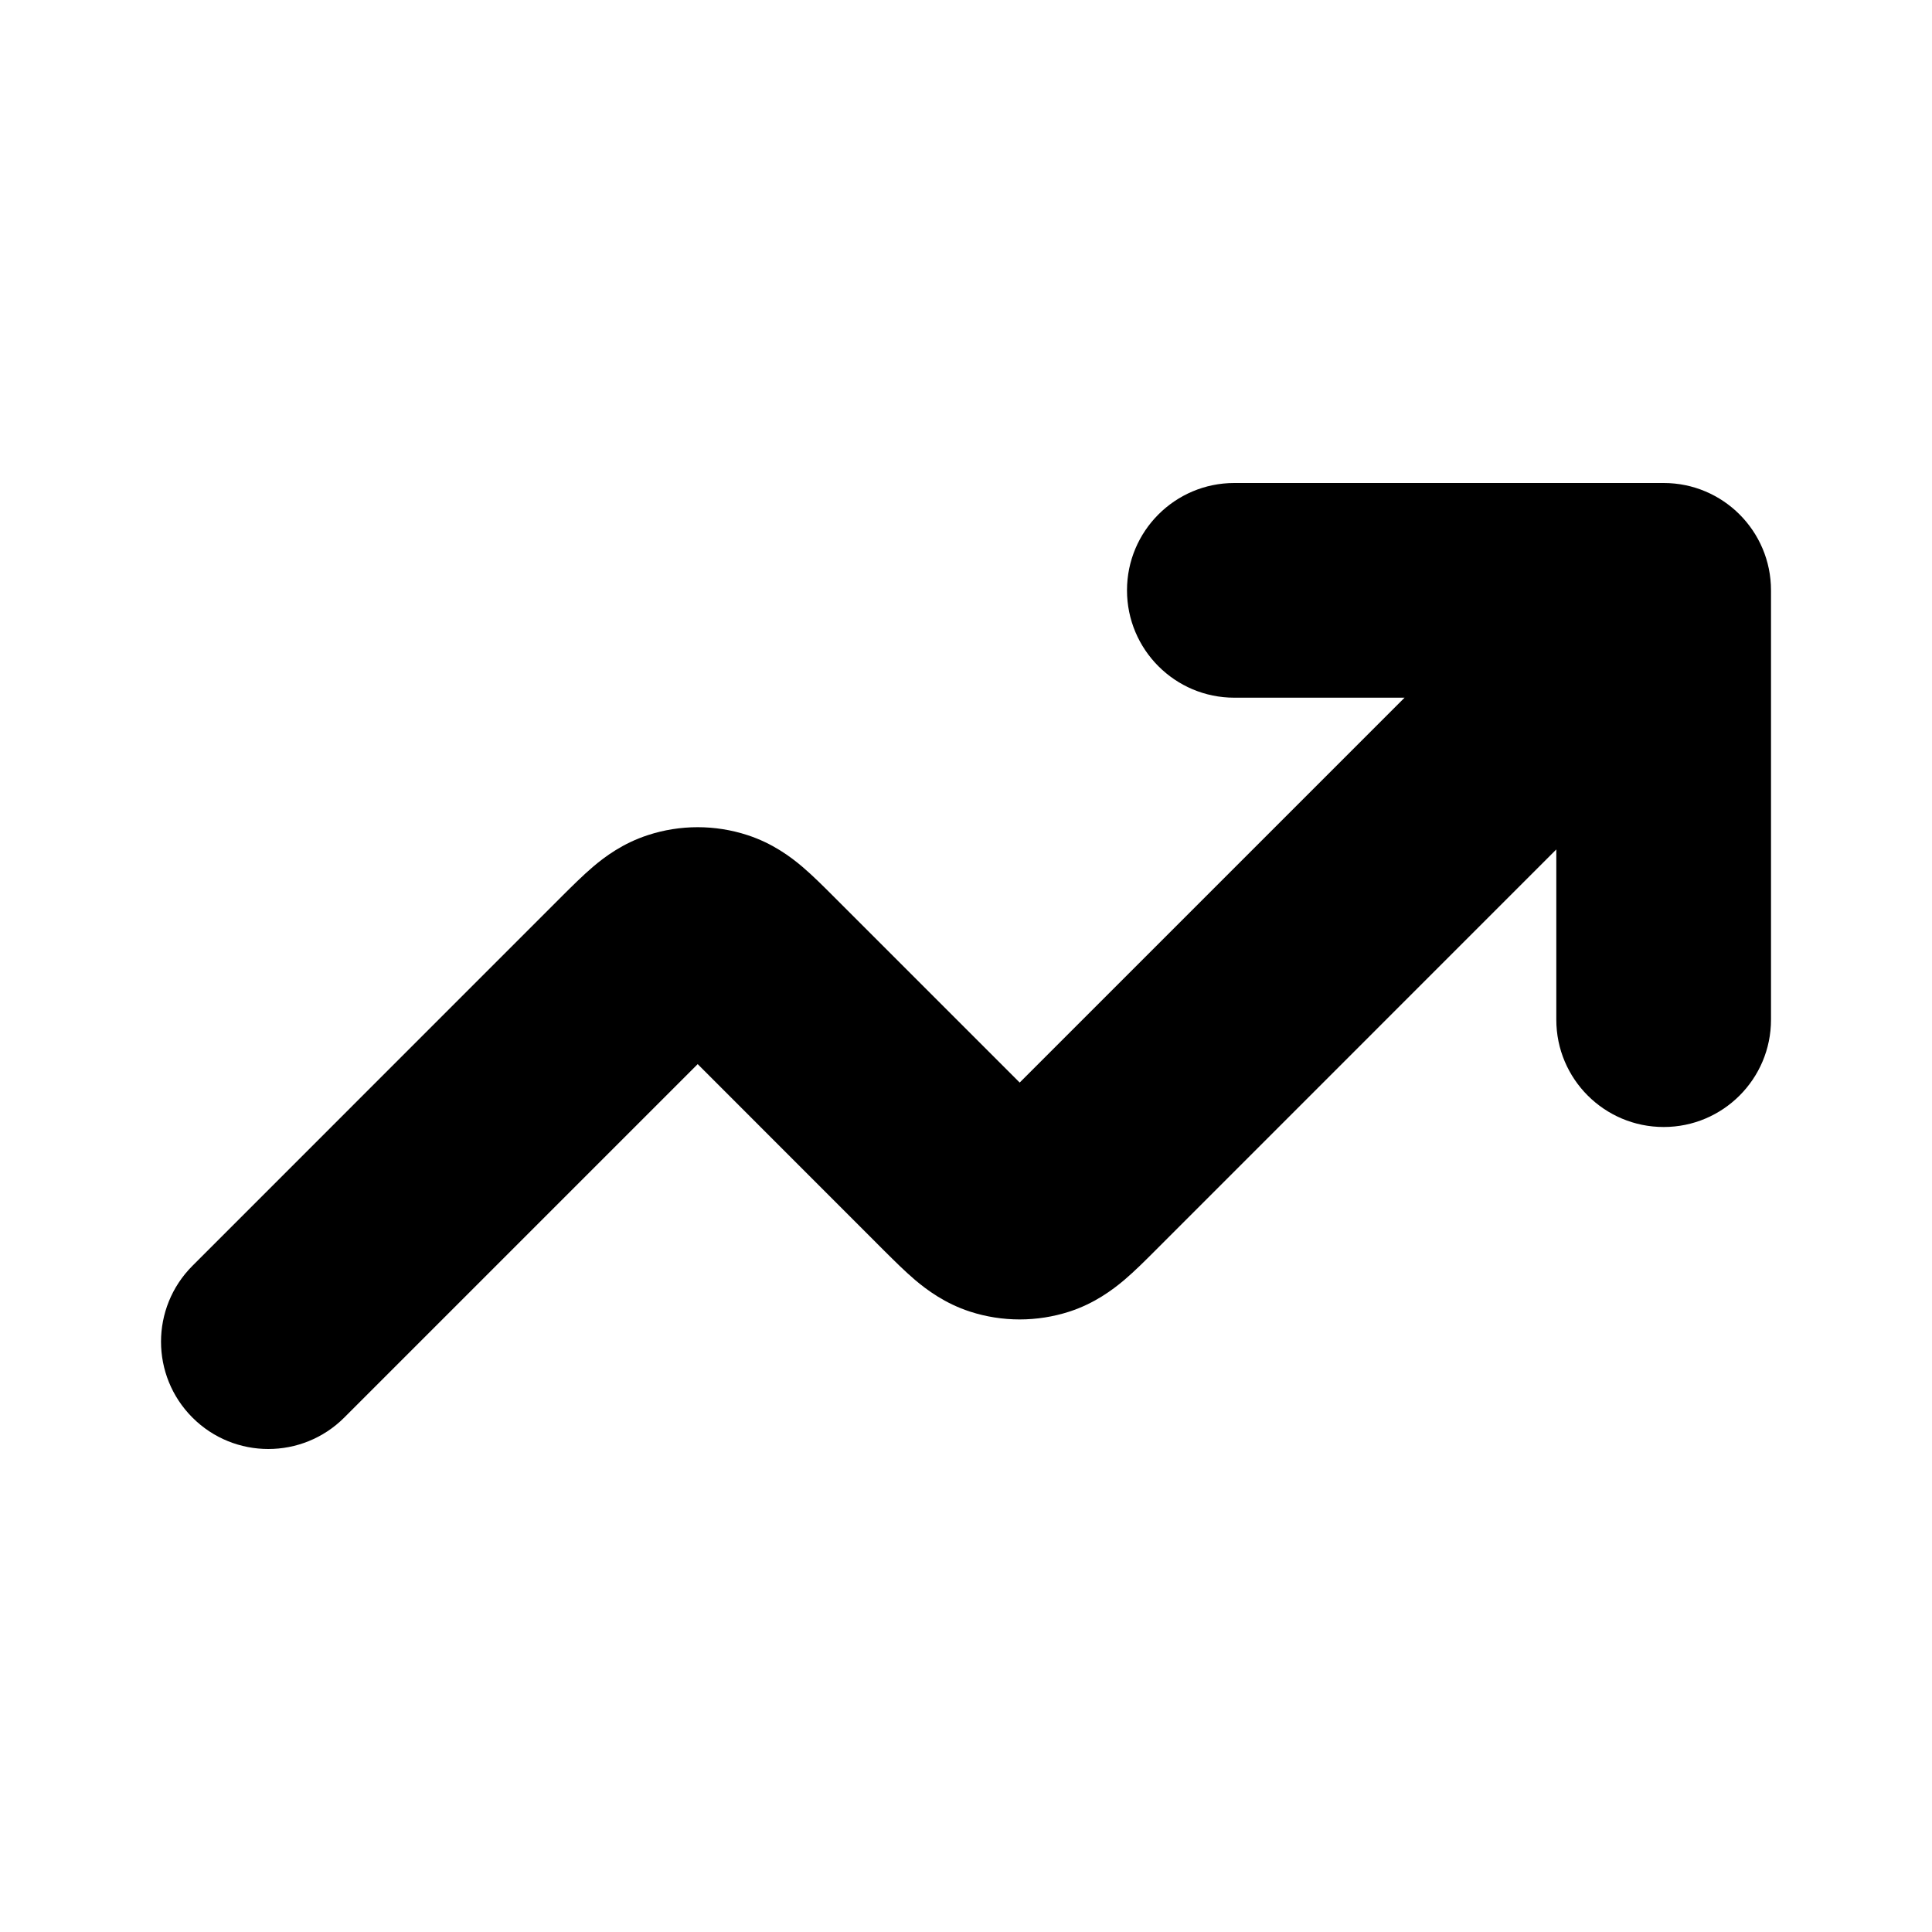 <svg width="24" height="24" viewBox="0 0 24 24" fill="none" xmlns="http://www.w3.org/2000/svg">
<path d="M15.333 8.667C14.597 8.667 14 8.07 14 7.333C14 6.597 14.597 6 15.333 6H20.667C21.403 6 22 6.597 22 7.333V12.667C22 13.403 21.403 14 20.667 14C19.93 14 19.333 13.403 19.333 12.667V10.552L14.342 15.544C14.23 15.656 14.096 15.79 13.968 15.899C13.82 16.024 13.595 16.192 13.285 16.293C12.883 16.423 12.45 16.423 12.049 16.293C11.739 16.192 11.514 16.024 11.366 15.899C11.238 15.79 11.104 15.656 10.991 15.544L8.667 13.219L4.276 17.61C3.755 18.13 2.911 18.13 2.391 17.61C1.87 17.089 1.87 16.245 2.391 15.724L6.991 11.123C7.104 11.011 7.238 10.877 7.366 10.768C7.514 10.642 7.738 10.475 8.049 10.374C8.45 10.243 8.883 10.243 9.285 10.374C9.595 10.475 9.82 10.642 9.968 10.768C10.096 10.877 10.23 11.011 10.342 11.123L12.667 13.448L17.448 8.667H15.333Z" fill="black"/>
</svg>
